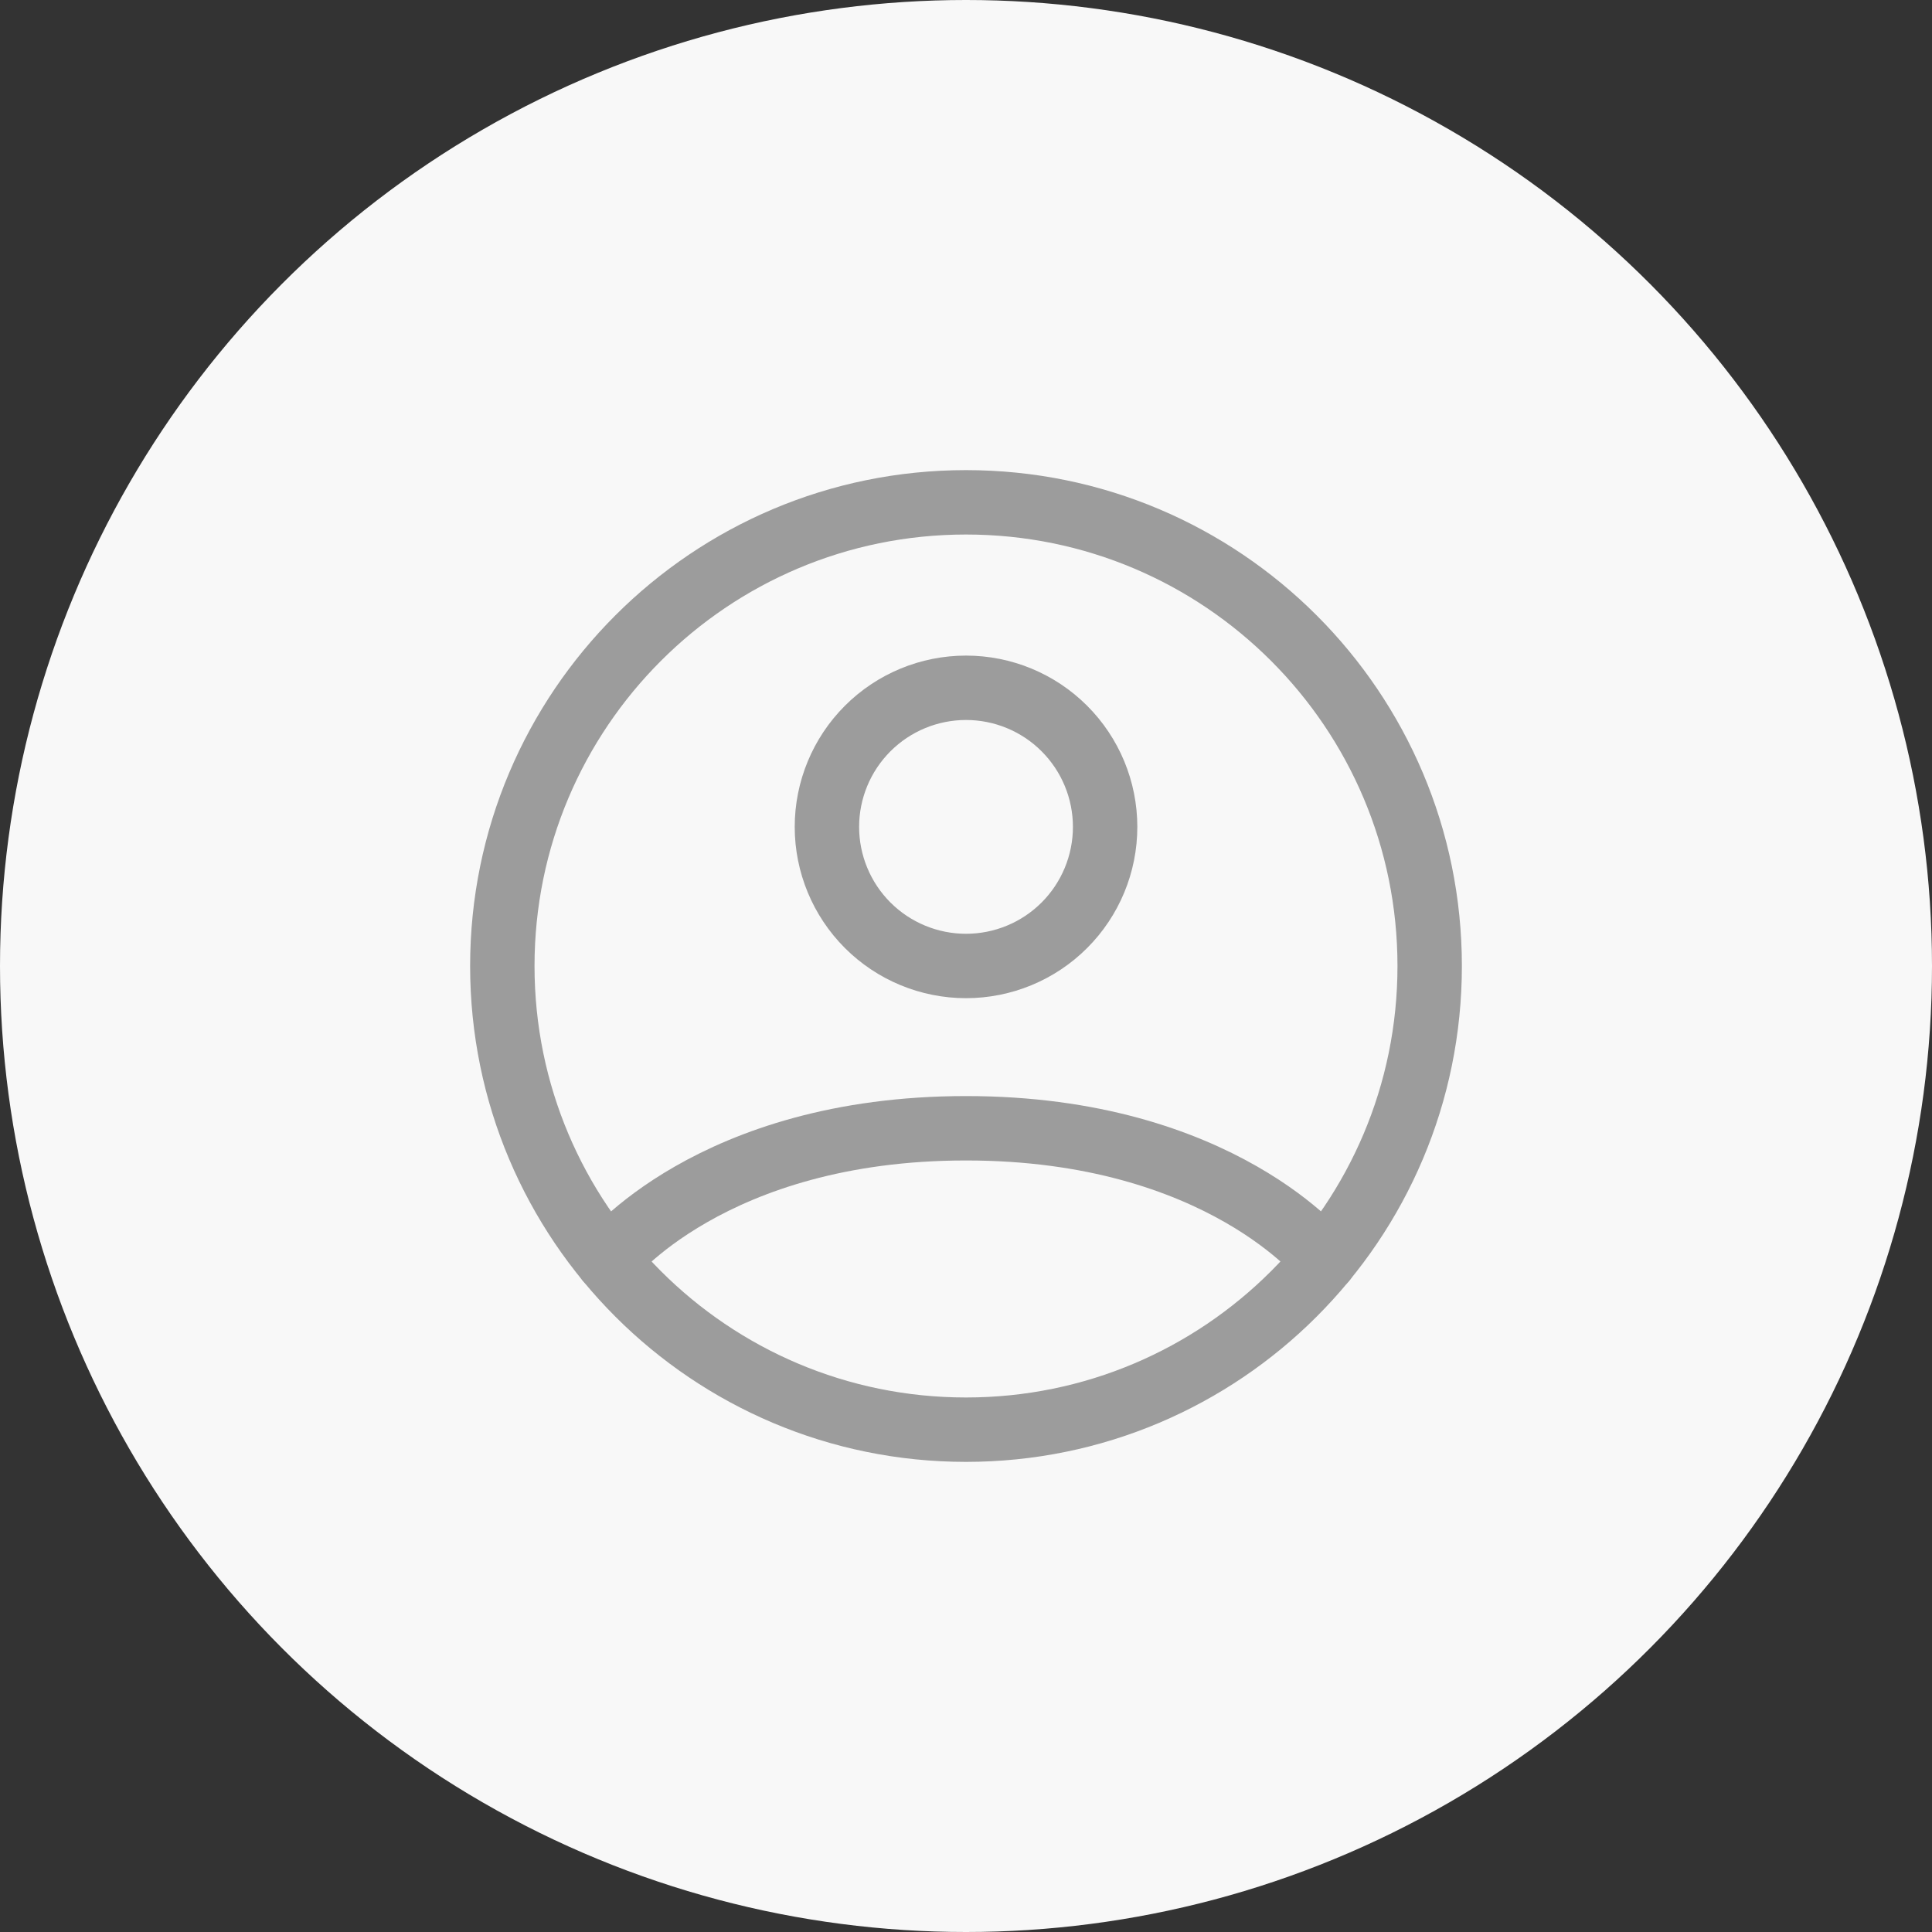 <svg width="90" height="90" viewBox="0 0 90 90" fill="none" xmlns="http://www.w3.org/2000/svg">
<rect x="0" y="0" width="90" height="90" fill="#333333" stroke="none"/>
<circle cx="45" cy="45" r="45" fill="#F8F8F8"/>
<path d="M45 23.4C33.071 23.4 23.4 33.07 23.4 45C23.4 56.93 33.071 66.6 45 66.6C56.93 66.6 66.6 56.93 66.6 45C66.6 33.07 56.93 23.4 45 23.4Z" stroke="#9C9C9C" stroke-width="3" stroke-linecap="round" stroke-linejoin="round"/>
<path d="M28.307 58.707C28.307 58.707 33.121 52.559 45.001 52.559C56.881 52.559 61.698 58.707 61.698 58.707M45.001 44.999C46.72 44.999 48.368 44.317 49.583 43.102C50.799 41.886 51.481 40.238 51.481 38.52C51.481 36.801 50.799 35.153 49.583 33.938C48.368 32.722 46.72 32.04 45.001 32.04C43.283 32.04 41.635 32.722 40.419 33.938C39.204 35.153 38.521 36.801 38.521 38.52C38.521 40.238 39.204 41.886 40.419 43.102C41.635 44.317 43.283 44.999 45.001 44.999V44.999Z" stroke="#9C9C9C" stroke-width="3" stroke-linecap="round" stroke-linejoin="round"/>
</svg>
